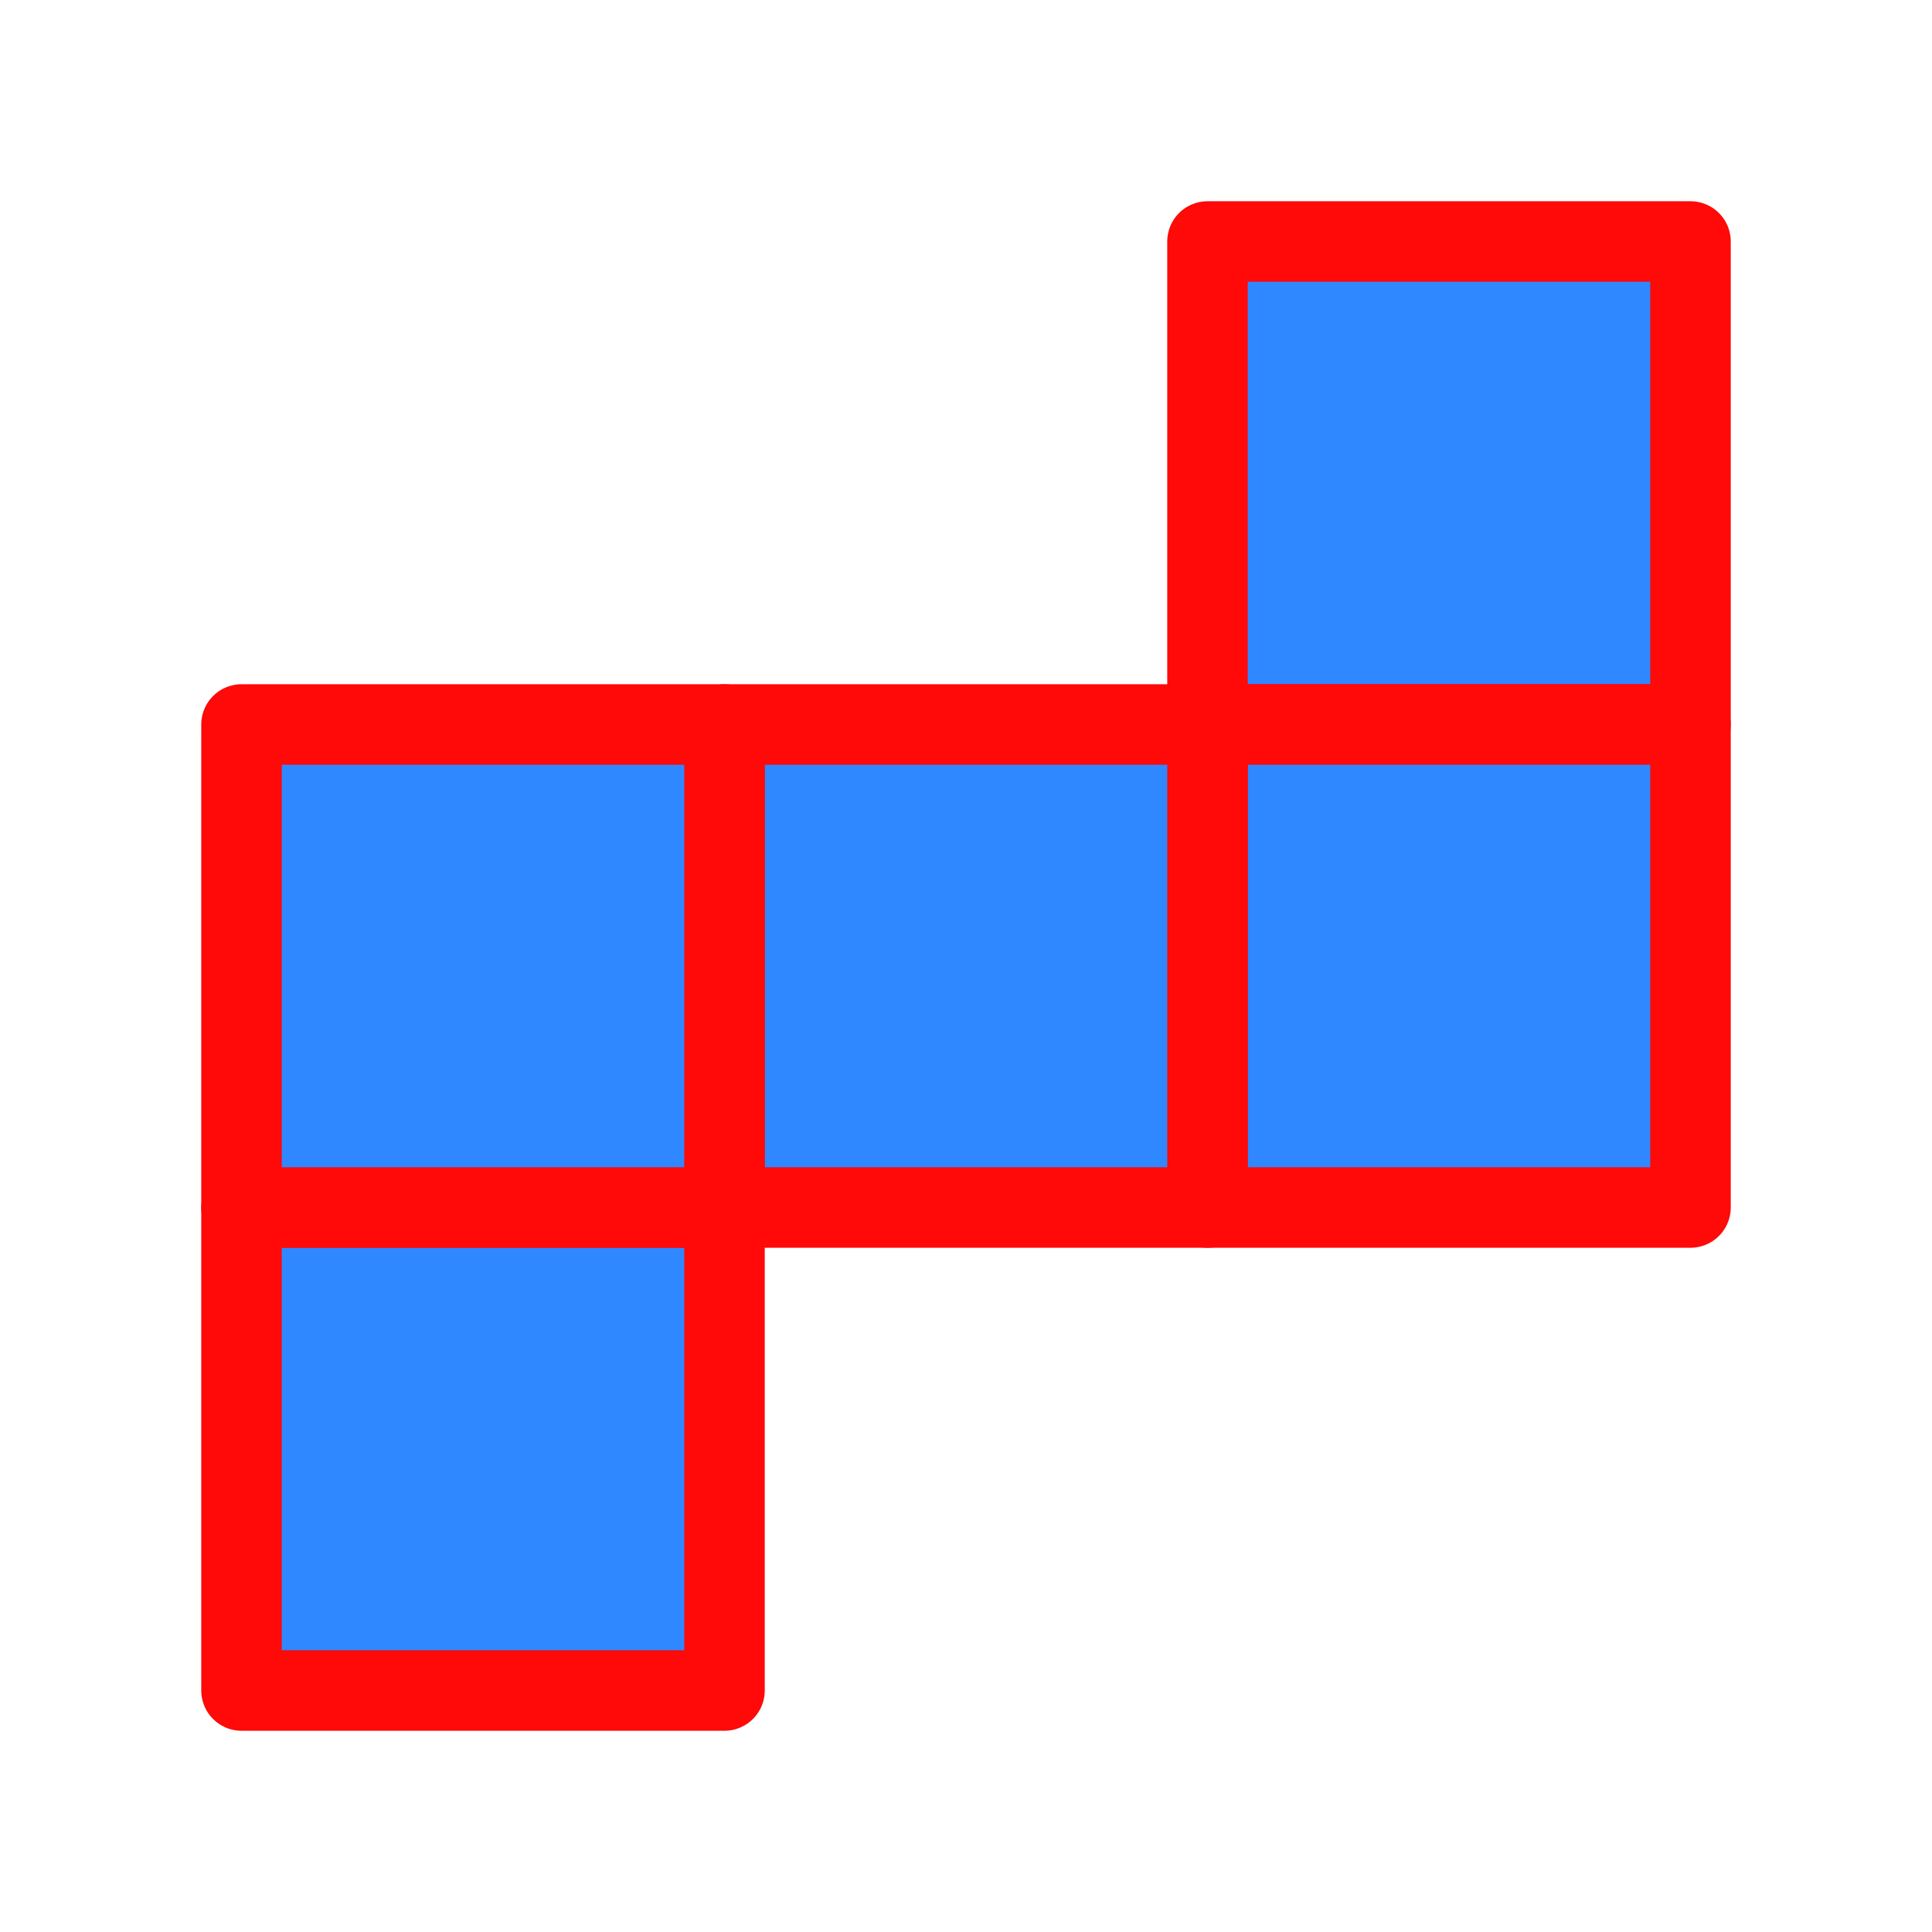 <?xml version="1.0" encoding="UTF-8"?><svg width="24" height="24" viewBox="0 0 48 48" fill="none" xmlns="http://www.w3.org/2000/svg"><path d="M6 30H18V42H6V30Z" fill="#2F88FF" stroke="#FF0909" stroke-width="2" stroke-linecap="round" stroke-linejoin="round"/><path d="M30 6H42V18H30V6Z" fill="#2F88FF" stroke="#FF0909" stroke-width="2" stroke-linecap="round" stroke-linejoin="round"/><path d="M30 18H42V30H30V18Z" fill="#2F88FF" stroke="#FF0909" stroke-width="2" stroke-linecap="round" stroke-linejoin="round"/><path d="M18 18H30V30H18V18Z" fill="#2F88FF" stroke="#FF0909" stroke-width="2" stroke-linecap="round" stroke-linejoin="round"/><path d="M6 18H18V30H6V18Z" fill="#2F88FF" stroke="#FF0909" stroke-width="2" stroke-linecap="round" stroke-linejoin="round"/></svg>